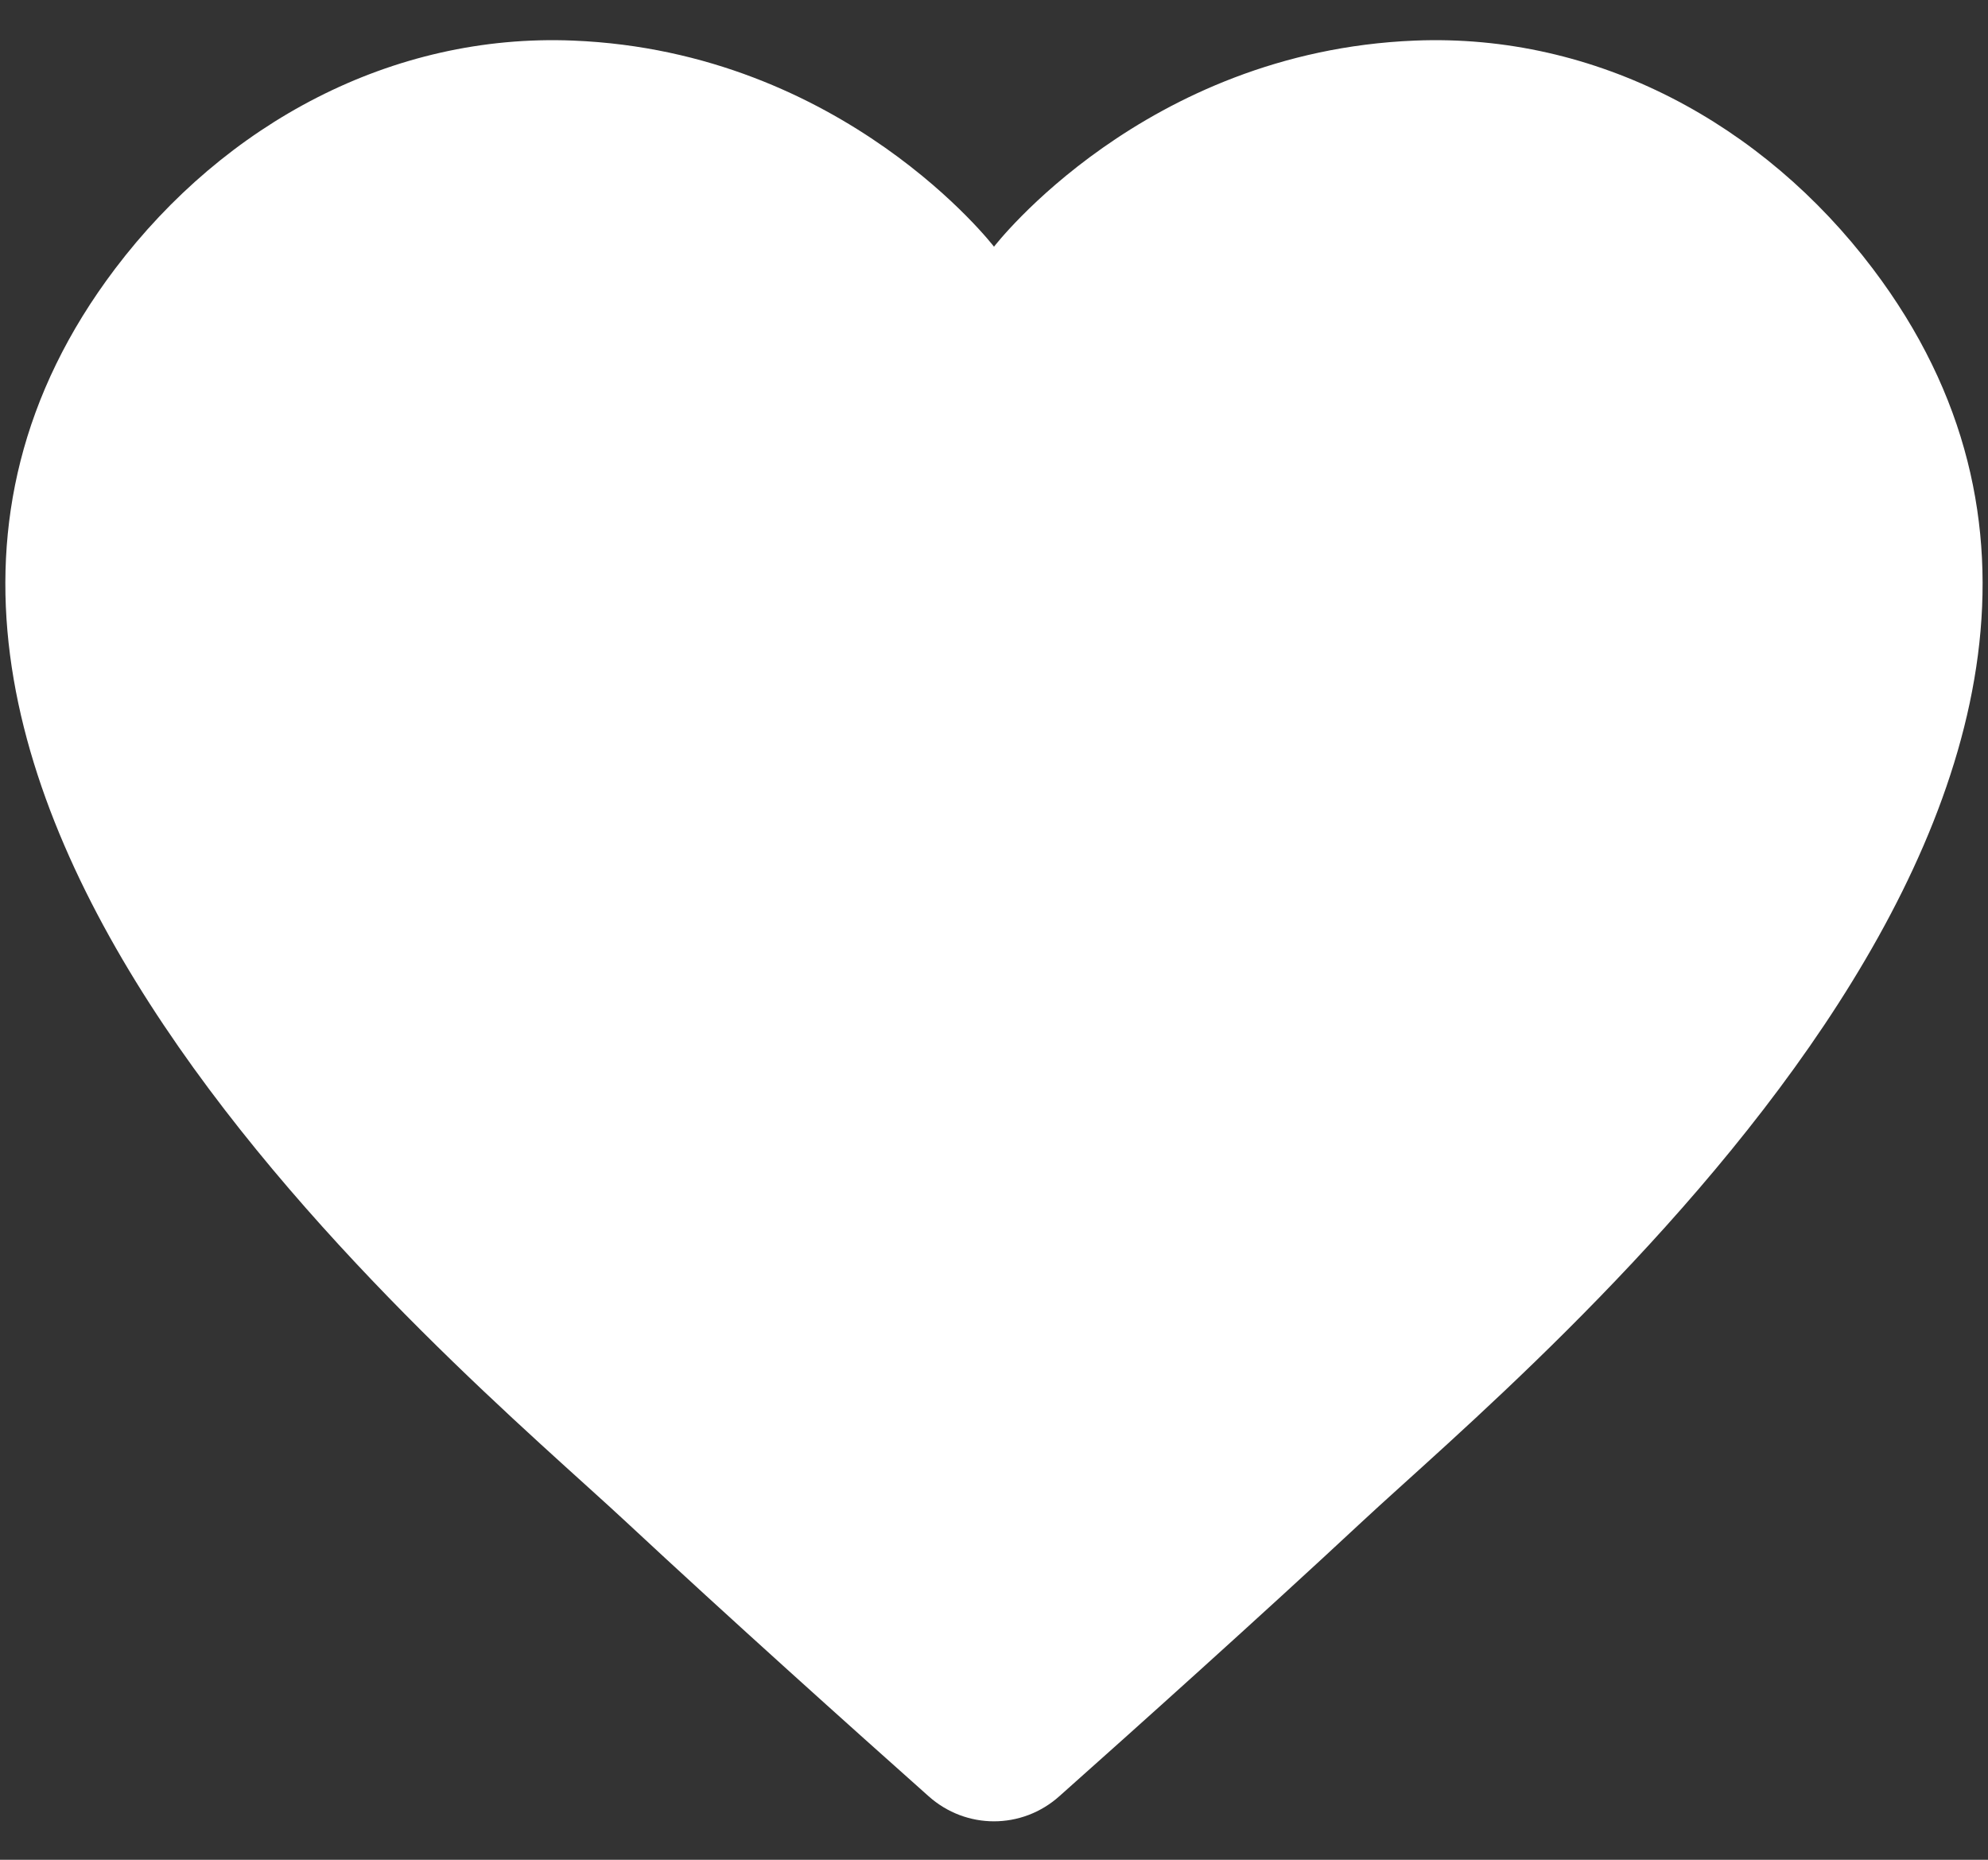 <svg width="31" height="29" viewBox="0 0 31 29" fill="none" xmlns="http://www.w3.org/2000/svg">
<rect x="0" y="0" width="31" height="29" fill="#333333" stroke="none"/>
<path d="M22.061 0.633C17.836 0.805 15.5 3.847 15.5 3.847C15.5 3.847 13.165 0.805 8.939 0.633C6.105 0.517 3.508 1.928 1.796 4.189C-4.158 12.058 7.115 21.263 9.767 23.735C11.353 25.213 13.311 26.969 14.48 28.009C15.064 28.531 15.935 28.531 16.519 28.009C17.688 26.969 19.646 25.213 21.232 23.735C23.884 21.263 35.158 12.058 29.203 4.189C27.493 1.928 24.895 0.517 22.061 0.633Z" fill="white"/>
</svg>
